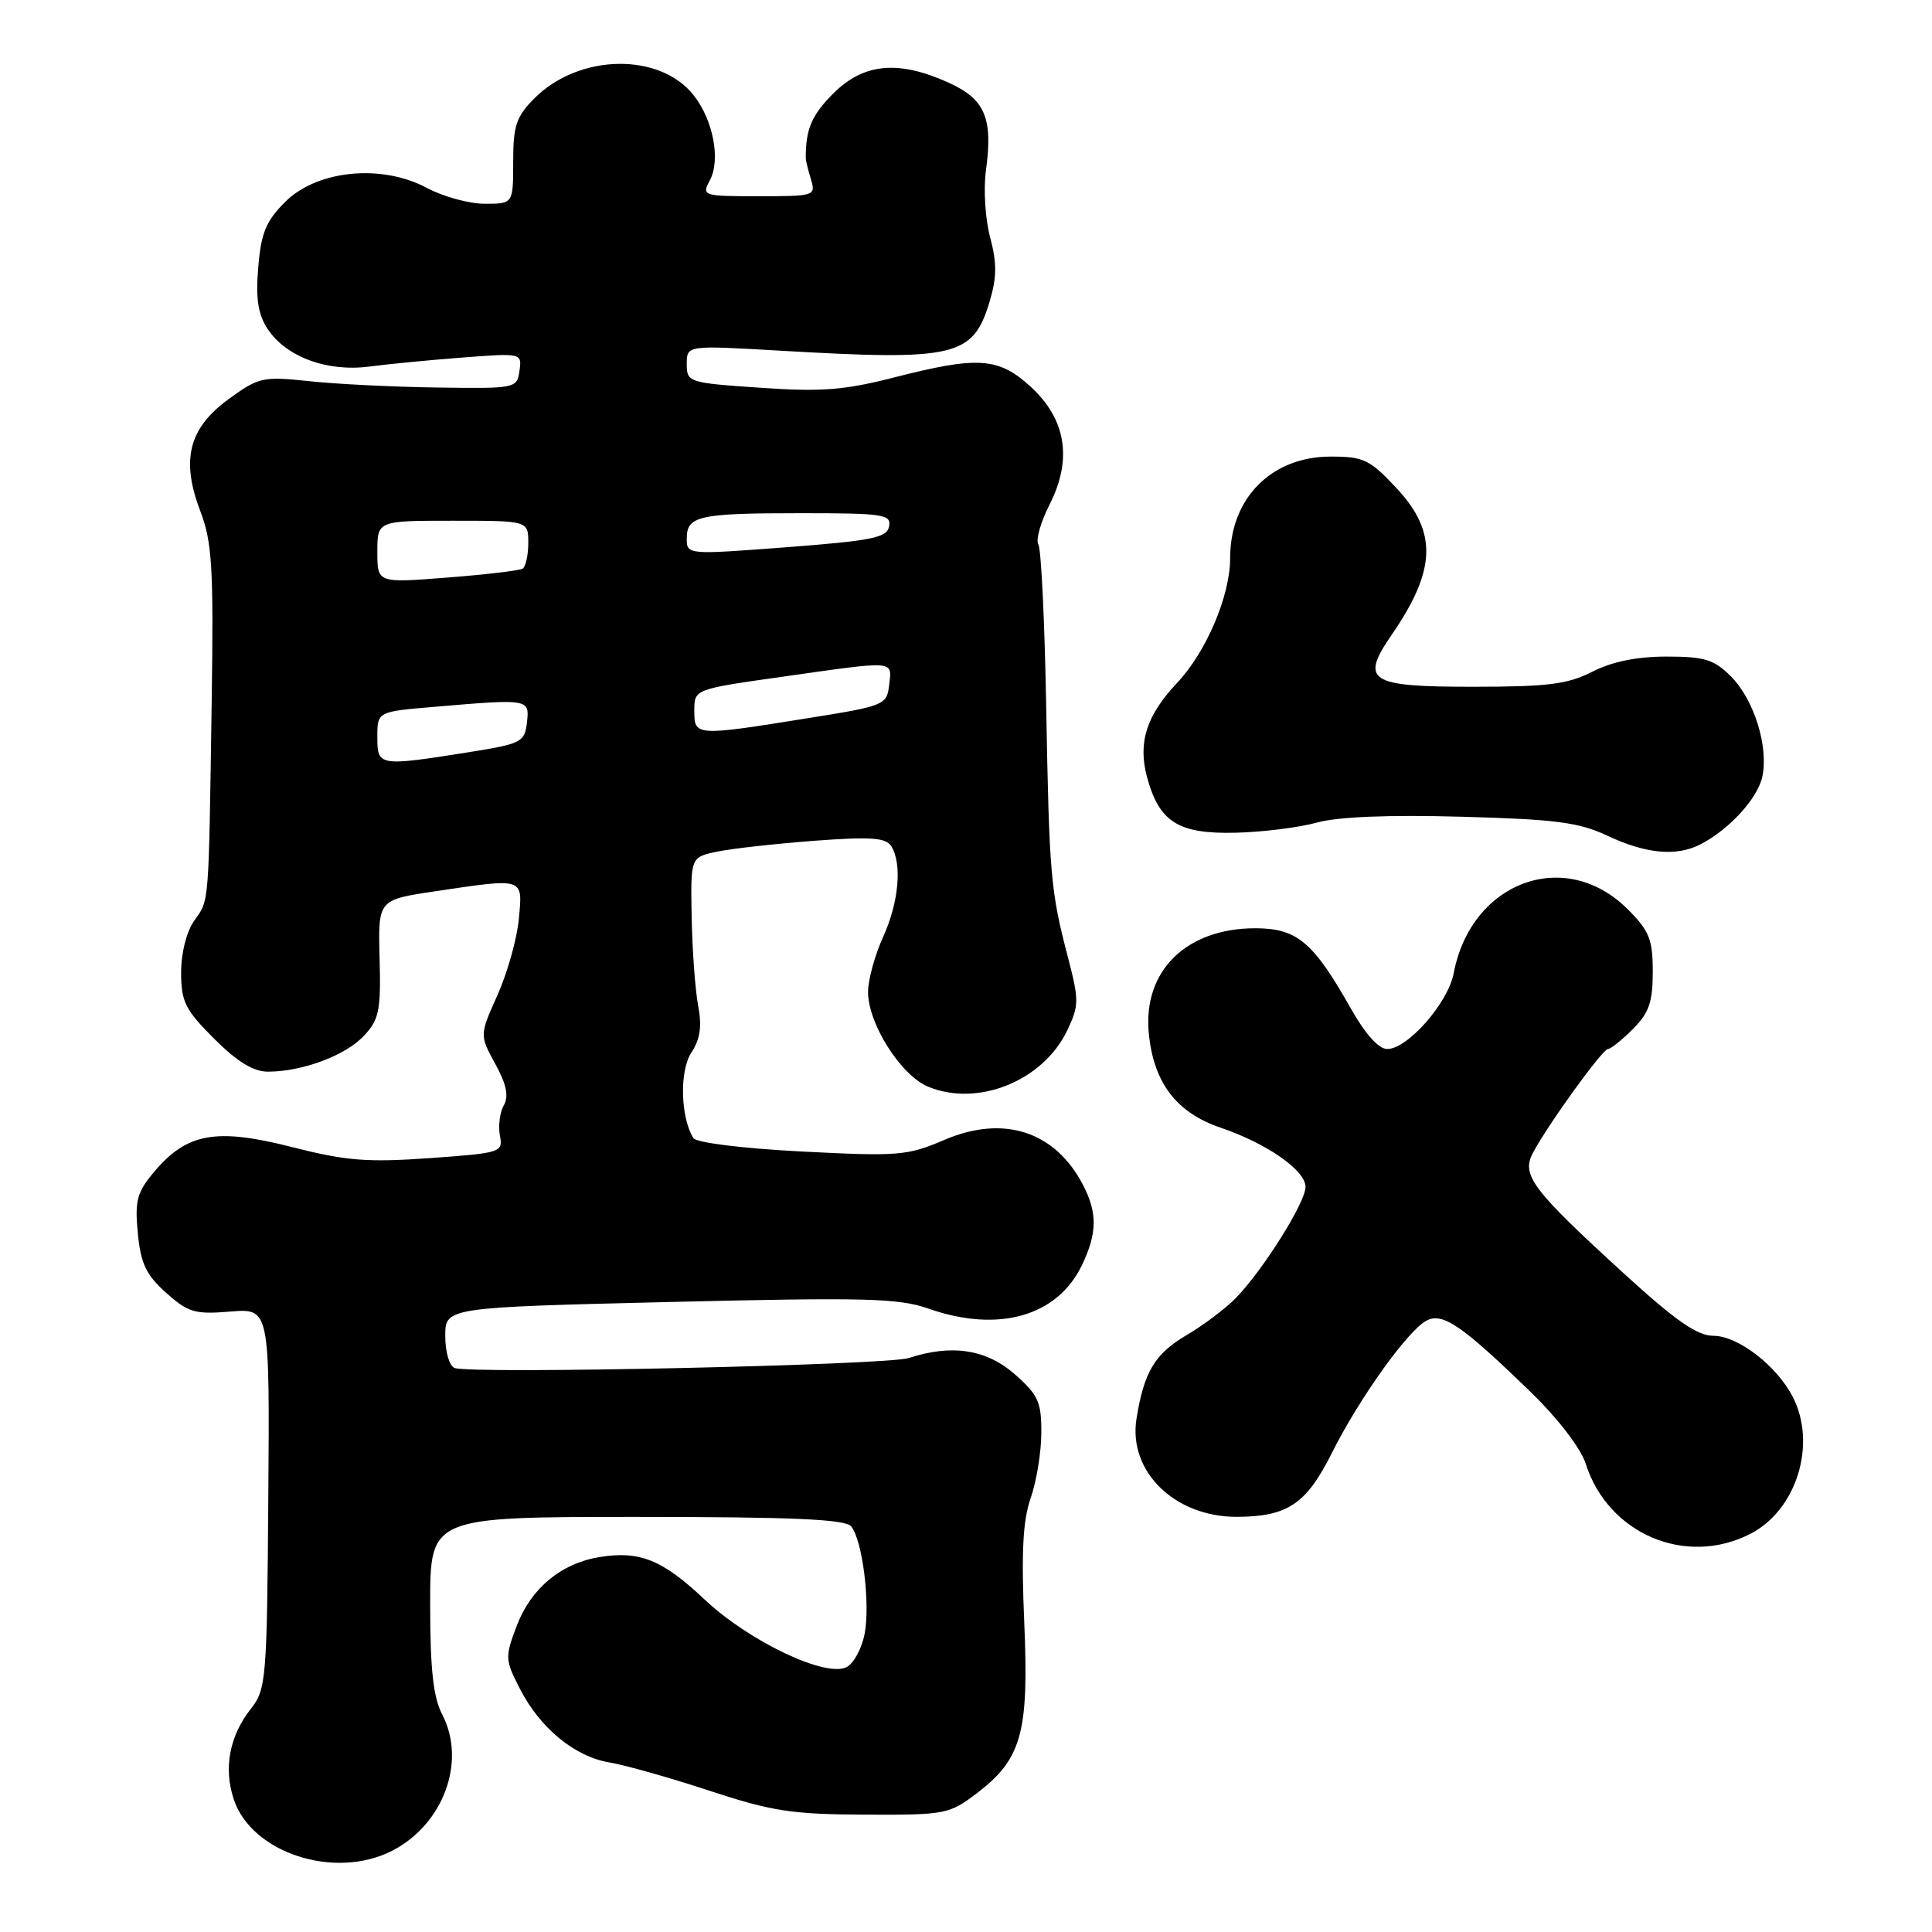 <?xml version="1.0" encoding="UTF-8" standalone="no"?>
<!DOCTYPE svg PUBLIC "-//W3C//DTD SVG 1.1//EN" "http://www.w3.org/Graphics/SVG/1.1/DTD/svg11.dtd" >
<svg xmlns="http://www.w3.org/2000/svg" xmlns:xlink="http://www.w3.org/1999/xlink" version="1.1" viewBox="0 0 256 256">
 <g >
 <path fill="currentColor"
d=" M 51.93 245.25 C 58.74 241.78 61.83 233.43 58.61 227.21 C 57.40 224.88 57.00 221.21 57.00 212.55 C 57.00 201.00 57.00 201.00 84.38 201.00 C 105.06 201.00 112.01 201.31 112.78 202.25 C 114.28 204.07 115.33 212.43 114.57 216.48 C 114.21 218.40 113.14 220.39 112.20 220.89 C 109.47 222.35 99.26 217.50 93.36 211.94 C 87.77 206.67 84.75 205.45 79.44 206.32 C 74.37 207.14 70.38 210.44 68.49 215.38 C 66.90 219.56 66.91 219.91 68.87 223.74 C 71.54 228.98 76.15 232.77 80.78 233.54 C 82.83 233.88 88.78 235.56 94.00 237.28 C 102.27 240.00 104.94 240.41 114.57 240.45 C 125.26 240.50 125.77 240.40 129.43 237.62 C 135.38 233.08 136.35 229.60 135.72 215.00 C 135.32 205.70 135.53 201.48 136.57 198.50 C 137.34 196.30 137.98 192.41 137.98 189.85 C 138.00 185.78 137.57 184.83 134.47 182.10 C 130.68 178.78 126.11 178.08 120.40 179.95 C 117.51 180.89 62.63 182.10 60.25 181.27 C 59.55 181.02 59.00 179.17 59.00 177.04 C 59.00 173.24 59.00 173.24 88.75 172.52 C 114.58 171.90 119.09 172.01 123.00 173.39 C 132.30 176.66 140.15 174.42 143.39 167.58 C 145.39 163.38 145.42 160.72 143.52 157.04 C 139.82 149.89 132.97 147.67 125.09 151.06 C 120.24 153.14 119.03 153.24 106.22 152.58 C 98.34 152.17 92.25 151.41 91.87 150.80 C 90.17 148.04 90.02 141.90 91.60 139.49 C 92.78 137.69 93.03 135.99 92.51 133.26 C 92.12 131.19 91.73 125.92 91.65 121.54 C 91.50 113.59 91.50 113.59 95.00 112.85 C 96.92 112.45 102.71 111.80 107.85 111.41 C 115.33 110.85 117.38 110.99 118.09 112.11 C 119.56 114.43 119.11 119.54 117.02 124.14 C 115.93 126.54 115.03 129.81 115.02 131.41 C 114.99 135.59 119.35 142.49 122.98 143.99 C 129.58 146.73 138.25 143.21 141.43 136.50 C 142.99 133.22 142.99 132.53 141.48 126.74 C 139.20 117.99 139.03 116.00 138.62 93.36 C 138.42 82.29 137.96 72.74 137.59 72.15 C 137.22 71.55 137.89 69.18 139.07 66.86 C 142.12 60.88 141.27 55.55 136.58 51.25 C 132.31 47.34 129.60 47.16 118.41 50.03 C 111.87 51.70 108.81 51.94 100.75 51.38 C 91.22 50.73 91.00 50.66 91.00 48.23 C 91.00 45.75 91.00 45.75 103.25 46.46 C 126.68 47.82 128.93 47.30 131.14 39.92 C 132.09 36.75 132.10 34.84 131.20 31.45 C 130.55 29.04 130.30 25.07 130.64 22.61 C 131.59 15.65 130.54 13.15 125.71 10.96 C 119.04 7.93 114.44 8.36 110.40 12.40 C 107.54 15.26 106.74 17.15 106.77 21.00 C 106.77 21.27 107.08 22.51 107.45 23.75 C 108.12 25.95 107.95 26.00 100.53 26.00 C 93.11 26.00 92.96 25.95 94.06 23.89 C 95.51 21.19 94.51 15.91 91.92 12.63 C 87.43 6.92 76.74 7.11 70.84 13.00 C 68.40 15.45 68.00 16.63 68.00 21.42 C 68.00 27.00 68.00 27.00 64.24 27.00 C 62.16 27.00 58.70 26.05 56.54 24.89 C 50.56 21.69 42.00 22.54 37.79 26.75 C 35.24 29.30 34.59 30.87 34.22 35.42 C 33.87 39.56 34.19 41.64 35.45 43.57 C 37.88 47.28 43.35 49.31 48.93 48.57 C 51.44 48.24 57.03 47.70 61.33 47.37 C 69.13 46.78 69.17 46.79 68.83 49.14 C 68.51 51.46 68.32 51.50 58.00 51.35 C 52.22 51.27 44.58 50.90 41.00 50.51 C 34.82 49.86 34.30 49.97 30.30 52.88 C 25.00 56.74 23.94 60.94 26.56 67.78 C 28.11 71.86 28.31 75.19 28.05 92.99 C 27.64 120.40 27.74 119.17 25.75 121.97 C 24.72 123.43 24.00 126.26 24.00 128.85 C 24.00 132.73 24.53 133.79 28.37 137.63 C 31.42 140.68 33.57 142.00 35.50 142.00 C 40.05 142.00 45.78 139.86 48.21 137.26 C 50.24 135.10 50.48 133.92 50.30 127.02 C 50.09 119.23 50.09 119.23 57.59 118.11 C 69.58 116.33 69.26 116.23 68.75 121.75 C 68.51 124.36 67.24 128.90 65.93 131.83 C 63.54 137.16 63.54 137.16 65.62 140.96 C 67.12 143.69 67.44 145.25 66.75 146.47 C 66.23 147.41 66.00 149.21 66.24 150.47 C 66.67 152.70 66.40 152.78 56.91 153.46 C 48.64 154.04 45.85 153.82 38.64 151.98 C 28.63 149.43 24.75 150.13 20.43 155.27 C 18.14 157.99 17.85 159.08 18.26 163.40 C 18.65 167.44 19.36 168.93 22.01 171.30 C 24.94 173.92 25.83 174.18 30.51 173.79 C 35.74 173.36 35.74 173.36 35.55 198.54 C 35.38 222.51 35.27 223.85 33.25 226.41 C 30.41 230.02 29.60 234.27 30.97 238.41 C 33.32 245.53 44.33 249.12 51.93 245.25 Z  M 231.92 203.25 C 238.07 200.10 240.78 191.34 237.54 185.07 C 235.39 180.93 230.28 177.00 227.03 177.00 C 224.89 177.00 222.02 175.00 215.18 168.75 C 203.03 157.65 201.56 155.70 203.11 152.78 C 205.08 149.05 212.34 139.00 213.06 139.00 C 213.43 139.00 214.91 137.81 216.36 136.36 C 218.50 134.22 219.00 132.79 219.00 128.76 C 219.00 124.48 218.55 123.35 215.68 120.48 C 207.41 112.21 194.92 116.80 192.62 128.97 C 191.87 132.90 186.52 139.00 183.81 139.00 C 182.68 139.00 180.89 137.00 178.98 133.61 C 174.00 124.79 171.86 123.00 166.30 123.00 C 157.17 123.01 151.43 128.67 152.22 136.89 C 152.84 143.44 155.86 147.42 161.70 149.41 C 167.89 151.52 172.98 155.07 172.99 157.27 C 173.00 159.31 167.36 168.30 163.75 172.00 C 162.41 173.38 159.47 175.59 157.21 176.92 C 153.02 179.39 151.58 181.79 150.59 188.00 C 149.48 194.98 155.66 201.01 163.90 200.99 C 170.63 200.96 173.10 199.29 176.50 192.49 C 180.07 185.35 186.51 176.33 189.00 175.00 C 191.14 173.85 193.67 175.58 202.74 184.37 C 206.43 187.95 209.45 191.88 210.12 193.96 C 213.08 203.25 223.36 207.63 231.92 203.25 Z  M 225.32 111.88 C 229.11 109.93 232.88 105.82 233.51 102.94 C 234.38 98.97 232.43 92.70 229.36 89.63 C 227.11 87.38 225.87 87.00 220.82 87.00 C 216.89 87.00 213.61 87.67 211.00 89.00 C 207.73 90.67 205.11 91.00 195.15 91.00 C 181.36 91.00 180.19 90.24 184.42 84.09 C 190.31 75.53 190.48 70.51 185.07 64.71 C 181.51 60.89 180.70 60.50 176.32 60.50 C 168.47 60.50 163.00 66.02 163.00 73.96 C 163.00 78.96 159.83 86.40 155.96 90.50 C 151.92 94.78 150.76 98.39 151.98 102.94 C 153.60 108.94 156.12 110.53 163.76 110.34 C 167.36 110.25 172.20 109.64 174.52 108.99 C 177.25 108.23 184.00 107.95 193.62 108.22 C 206.15 108.56 209.21 108.96 213.00 110.74 C 218.10 113.14 222.13 113.52 225.32 111.88 Z  M 50.00 97.65 C 50.00 94.29 50.00 94.29 57.65 93.65 C 70.15 92.59 70.18 92.60 69.82 95.75 C 69.52 98.35 69.10 98.56 62.00 99.69 C 50.16 101.56 50.00 101.53 50.00 97.65 Z  M 92.00 94.16 C 92.00 91.32 92.00 91.32 103.75 89.66 C 118.85 87.52 118.19 87.47 117.82 90.75 C 117.51 93.42 117.23 93.54 107.00 95.17 C 92.09 97.56 92.00 97.55 92.00 94.16 Z  M 50.00 73.13 C 50.00 69.00 50.00 69.00 60.00 69.00 C 70.00 69.00 70.00 69.00 70.00 71.94 C 70.00 73.56 69.66 75.09 69.25 75.35 C 68.84 75.60 64.34 76.14 59.25 76.53 C 50.00 77.26 50.00 77.26 50.00 73.13 Z  M 91.00 71.36 C 91.00 68.35 92.57 68.00 106.16 68.00 C 117.04 68.00 118.12 68.16 117.81 69.75 C 117.53 71.25 115.58 71.64 104.24 72.51 C 91.05 73.51 91.00 73.51 91.00 71.36 Z "/>
</g>
</svg>
